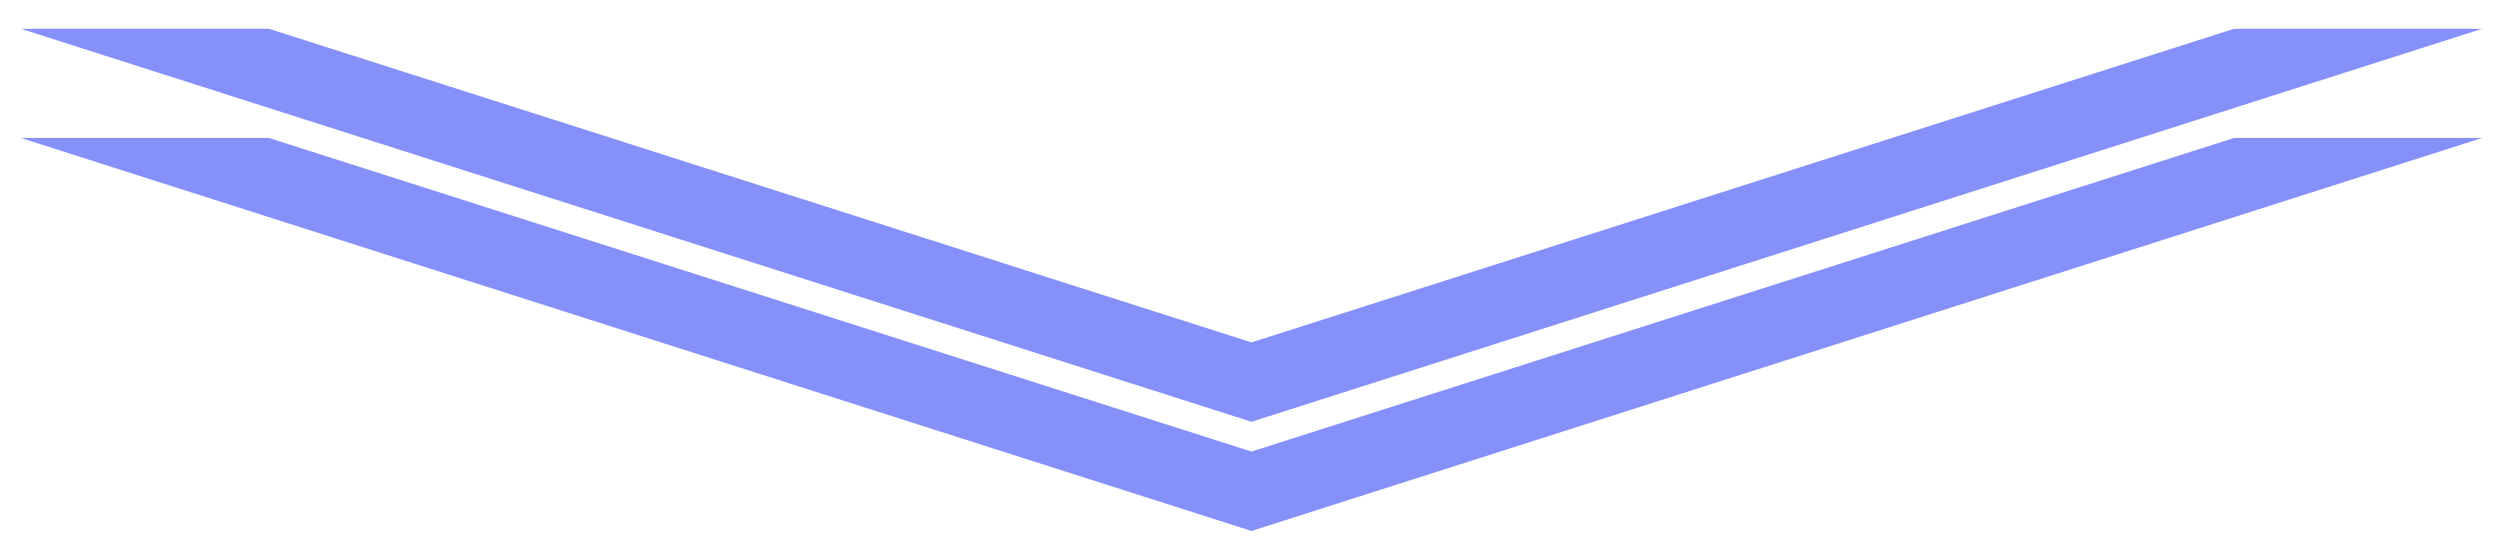 <?xml version="1.0" encoding="utf-8"?>
<!-- Generator: Adobe Illustrator 22.0.1, SVG Export Plug-In . SVG Version: 6.00 Build 0)  -->
<svg version="1.1" id="Слой_1" xmlns="http://www.w3.org/2000/svg" xmlns:xlink="http://www.w3.org/1999/xlink" x="0px" y="0px"
	 viewBox="0 0 251.9 56.4" style="enable-background:new 0 0 251.9 56.4;" xml:space="preserve">
<style type="text/css">
	.st0{fill:#8591F9;}
</style>
<g>
	<polygon class="st0" points="126.1,34.5 27.1,2.9 2.1,2.9 126.1,42.5 250.1,2.9 225.1,2.9 	"/>
	<polygon class="st0" points="126.1,45.5 27.1,13.9 2.1,13.9 126.1,53.5 250.1,13.9 225.1,13.9 	"/>
</g>
</svg>
